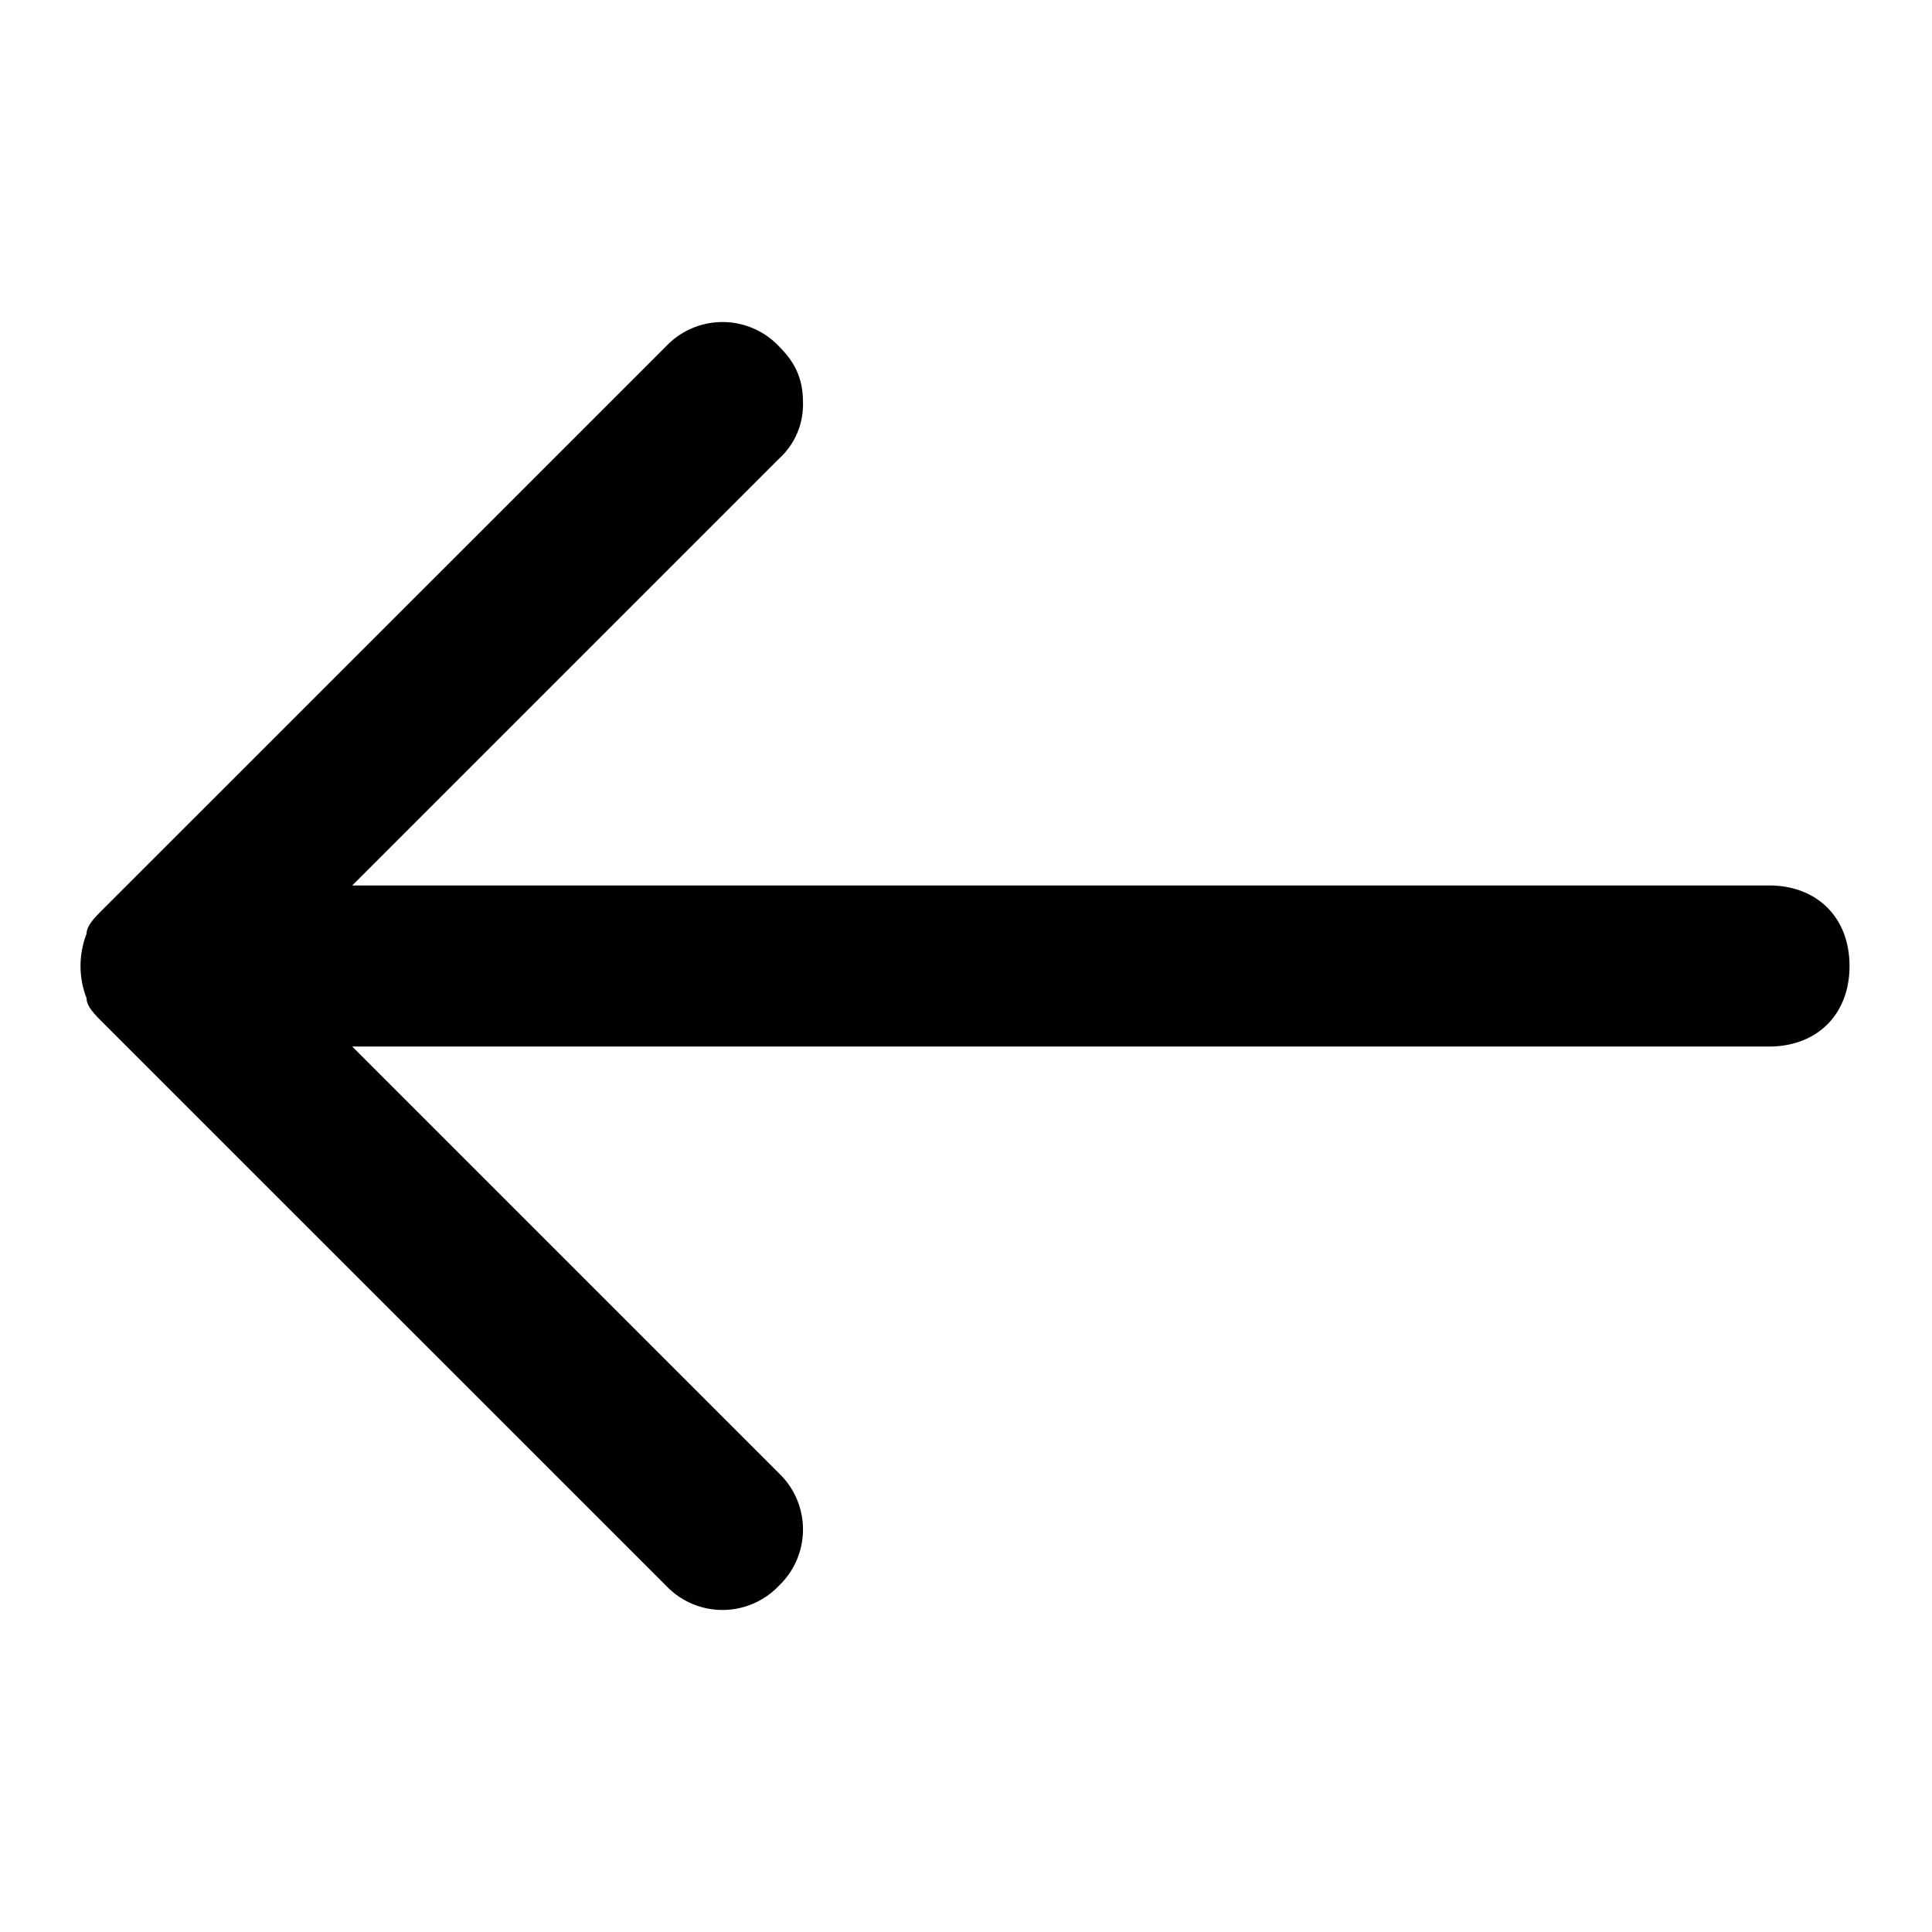 <svg xmlns="http://www.w3.org/2000/svg" viewBox="0 0 16 16" class="pdsicon"><path d="M5.517 2.867.85 7.533c-.067.067-.133.134-.133.2a.736.736 0 0 0 0 .534c0 .066.066.133.133.2l4.667 4.666a.644.644 0 0 0 .933 0 .644.644 0 0 0 0-.933L2.917 8.667H14.65c.4 0 .667-.267.667-.667s-.267-.667-.667-.667H2.917L6.45 3.8a.605.605 0 0 0 .2-.467c0-.2-.067-.333-.2-.466a.644.644 0 0 0-.933 0Z"/></svg>